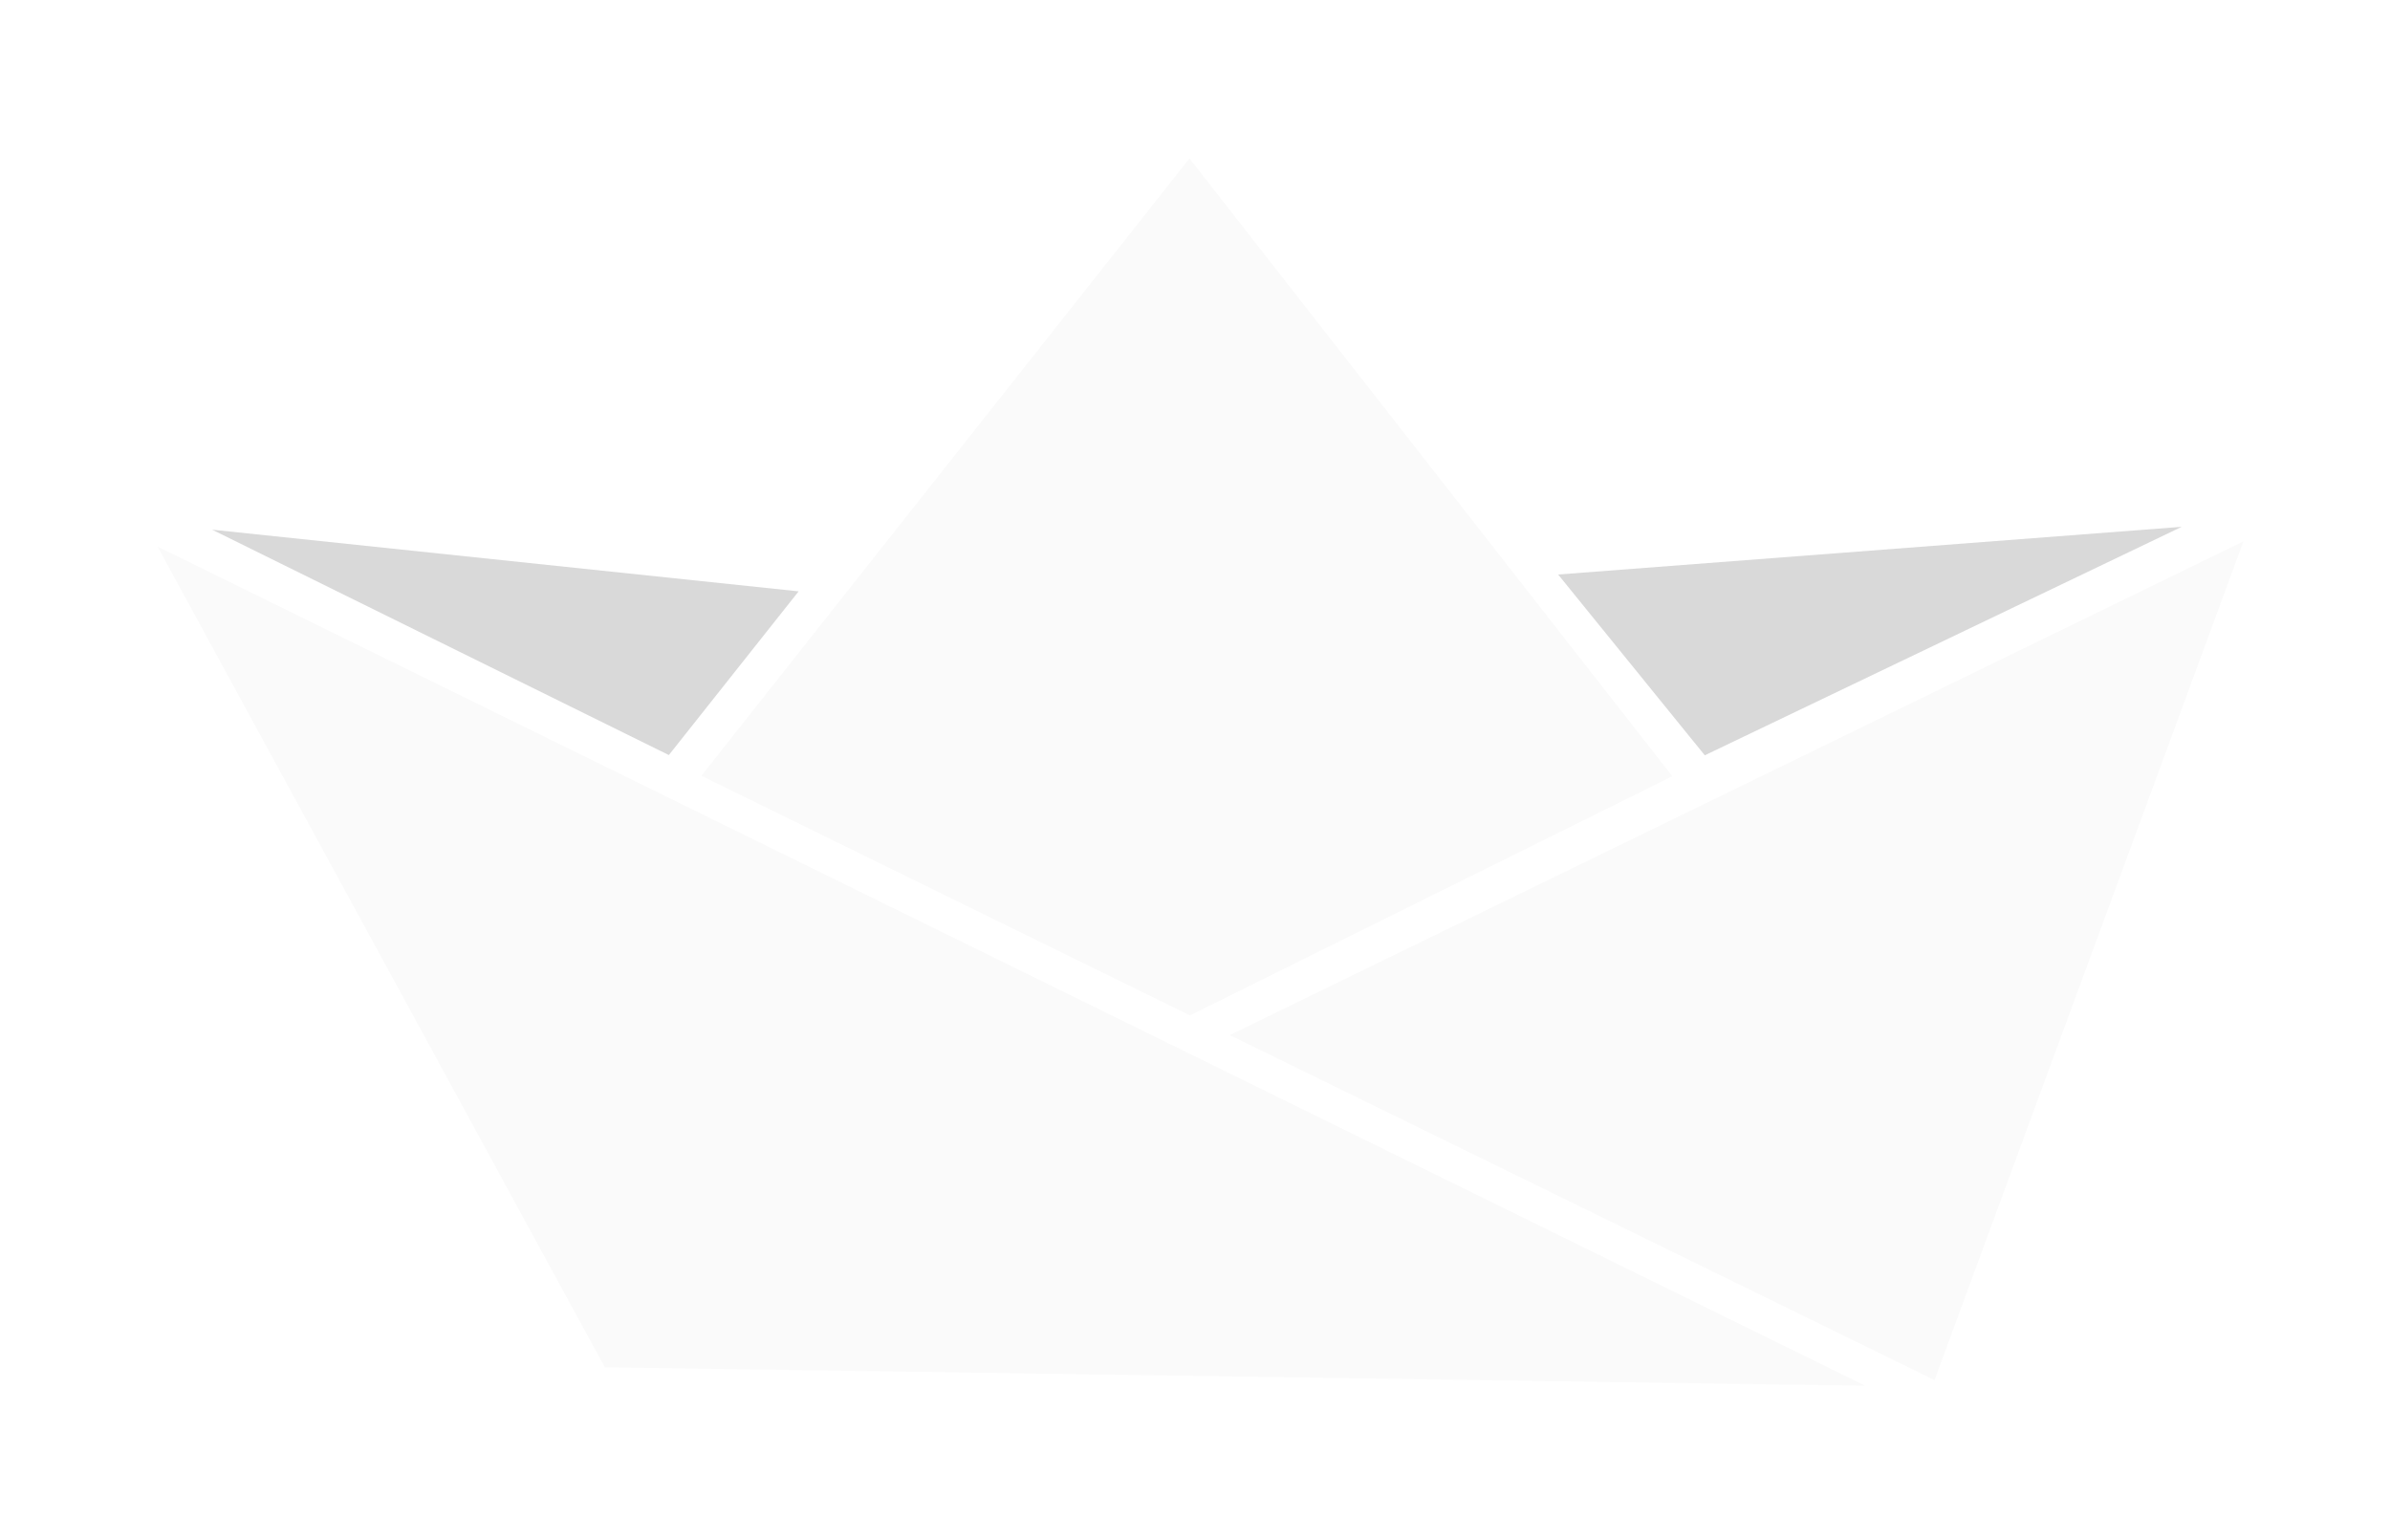 <svg width="135" height="87" viewBox="0 0 135 87" version="1.1" xmlns="http://www.w3.org/2000/svg" xmlns:xlink="http://www.w3.org/1999/xlink">
<title>Group</title>
<desc>Created using Figma</desc>
<g id="Canvas" transform="translate(-9701 -1127)">
<g id="Group" filter="url(#filter0_d)">
<g id="Vector 5">
<use xlink:href="#path0_fill" transform="matrix(1 2.77556e-17 -2.77556e-17 1 9709.9 1139.95)" fill="#FAFAFA"/>
<use xlink:href="#path1_fill" transform="matrix(1 2.77556e-17 -2.77556e-17 1 9709.9 1139.95)" fill="#FAFAFA"/>
<use xlink:href="#path2_fill" transform="matrix(1 2.77556e-17 -2.77556e-17 1 9709.9 1139.95)" fill="#FAFAFA"/>
</g>
<g id="Vector 6">
<use xlink:href="#path3_fill" transform="matrix(1 2.77556e-17 -2.77556e-17 1 9712.98 1160.76)" fill="#D9D9D9"/>
<use xlink:href="#path4_fill" transform="matrix(1 2.77556e-17 -2.77556e-17 1 9712.98 1160.76)" fill="#D9D9D9"/>
</g>
</g>
</g>
<defs>
<filter id="filter0_d" filterUnits="userSpaceOnUse" x="9701" y="1127" width="135" height="87" color-interpolation-filters="sRGB">
<feFlood flood-opacity="0" result="BackgroundImageFix"/>
<feColorMatrix in="SourceAlpha" type="matrix" values="0 0 0 0 0 0 0 0 0 0 0 0 0 0 0 0 0 0 255 0"/>
<feOffset dx="0" dy="-4"/>
<feGaussianBlur stdDeviation="4"/>
<feColorMatrix type="matrix" values="0 0 0 0 0 0 0 0 0 0 0 0 0 0 0 0 0 0 0.2 0"/>
<feBlend mode="normal" in2="BackgroundImageFix" result="effect1_dropShadow"/>
<feBlend mode="normal" in="SourceGraphic" in2="effect1_dropShadow" result="shape"/>
</filter>
<path id="path0_fill" d="M 25.264 68.286L 0 21.927L 96.458 69.331L 25.264 68.286Z"/>
<path id="path1_fill" d="M 58.288 0L 30.719 34.873L 58.315 48.41L 85.562 34.9L 58.288 0Z"/>
<path id="path2_fill" d="M 117.822 21.632L 60.566 49.522L 100.372 69.01L 117.822 21.632Z"/>
<path id="path3_fill" d="M 25.8 12.893L 0 0.161L 33.131 3.645L 25.8 12.893Z"/>
<path id="path4_fill" d="M 84.315 12.907L 76.032 2.694L 111.254 0L 84.315 12.907Z"/>
</defs>
</svg>
